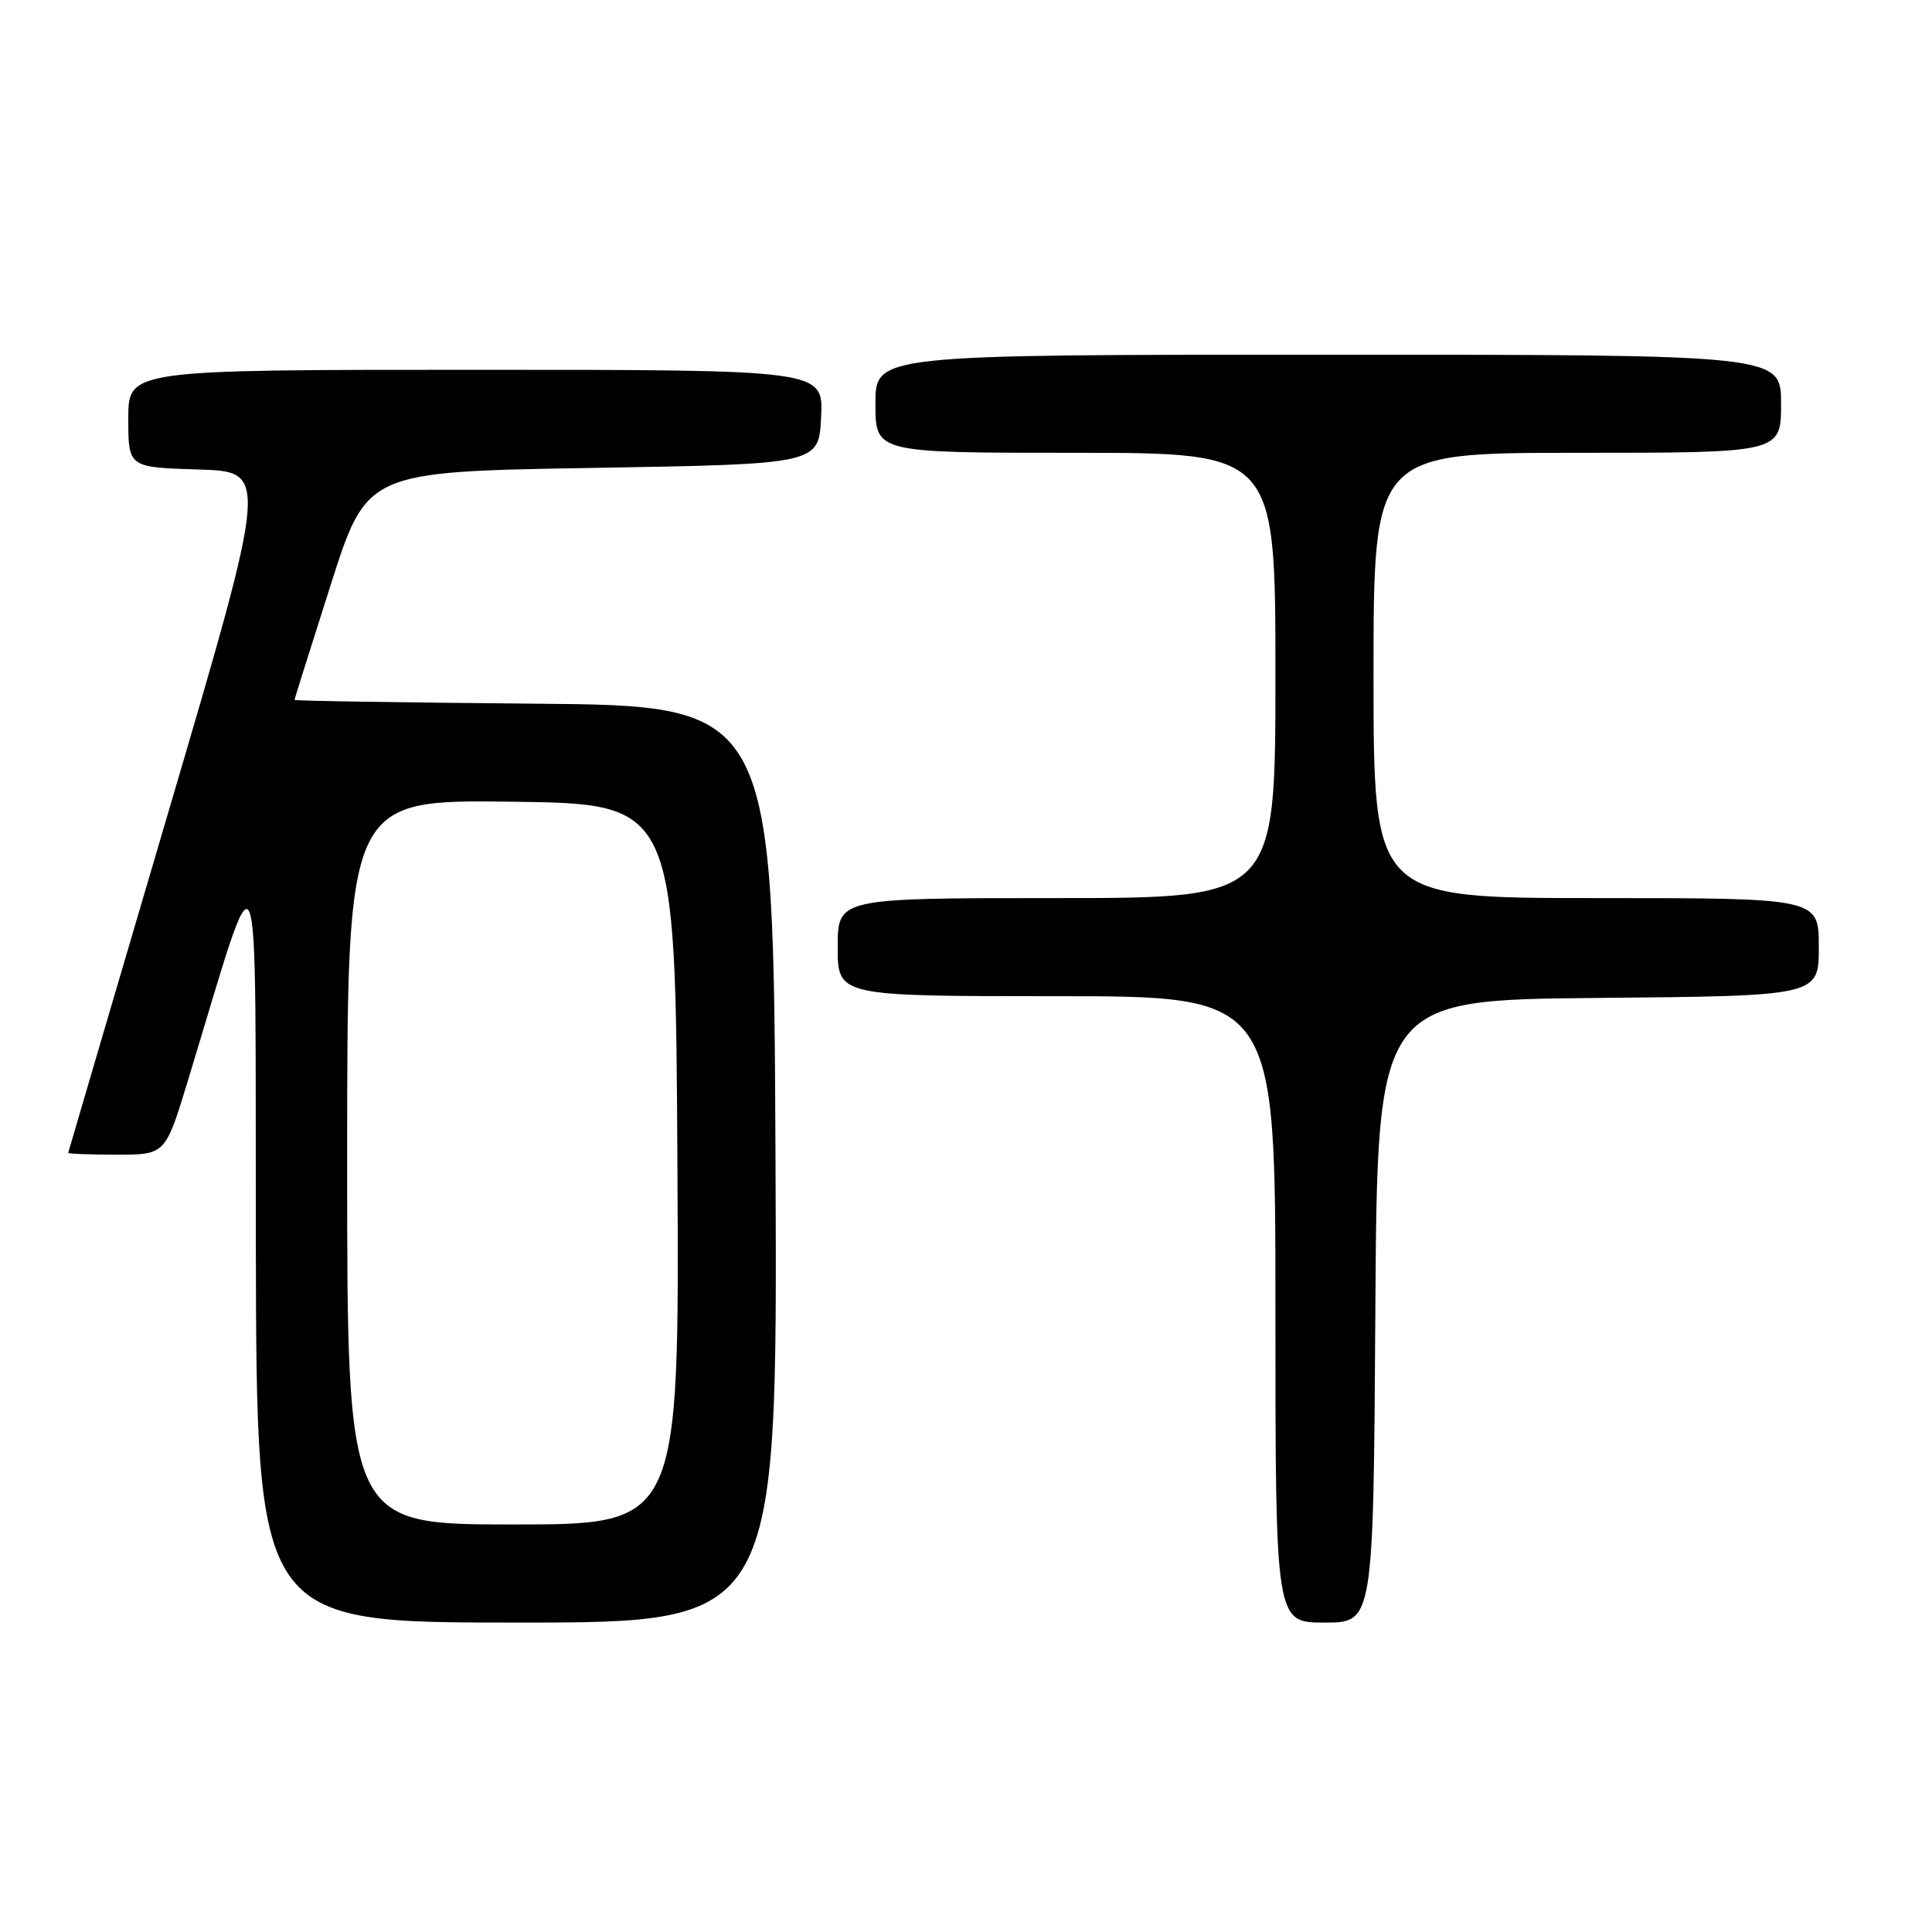 <?xml version="1.0" encoding="UTF-8" standalone="no"?>
<!DOCTYPE svg PUBLIC "-//W3C//DTD SVG 1.1//EN" "http://www.w3.org/Graphics/SVG/1.1/DTD/svg11.dtd" >
<svg xmlns="http://www.w3.org/2000/svg" xmlns:xlink="http://www.w3.org/1999/xlink" version="1.1" viewBox="0 0 256 256">
 <g >
 <path fill="currentColor"
d=" M 102.76 154.25 C 102.50 93.50 102.50 93.50 70.75 93.24 C 53.29 93.09 39.01 92.87 39.02 92.74 C 39.03 92.61 41.19 85.75 43.82 77.50 C 48.60 62.50 48.60 62.50 78.55 62.00 C 108.50 61.50 108.50 61.50 108.80 55.25 C 109.10 49.00 109.10 49.00 63.05 49.00 C 17.00 49.00 17.00 49.00 17.00 55.46 C 17.00 61.93 17.00 61.93 26.30 62.21 C 35.59 62.50 35.59 62.50 22.34 107.50 C 15.05 132.25 9.07 152.61 9.04 152.75 C 9.02 152.89 11.91 153.00 15.46 153.00 C 21.91 153.00 21.91 153.00 24.88 143.25 C 34.73 110.91 33.80 108.69 33.90 164.75 C 34.00 215.00 34.00 215.00 68.51 215.00 C 103.02 215.00 103.02 215.00 102.76 154.25 Z  M 182.24 173.75 C 182.50 132.50 182.50 132.50 211.75 132.23 C 241.00 131.97 241.00 131.97 241.00 125.48 C 241.00 119.00 241.00 119.00 211.50 119.00 C 182.00 119.00 182.00 119.00 182.00 89.50 C 182.00 60.00 182.00 60.00 209.00 60.00 C 236.00 60.00 236.00 60.00 236.00 53.50 C 236.00 47.00 236.00 47.00 176.00 47.00 C 116.00 47.00 116.00 47.00 116.00 53.50 C 116.00 60.00 116.00 60.00 142.50 60.00 C 169.00 60.00 169.00 60.00 169.00 89.50 C 169.00 119.00 169.00 119.00 140.00 119.00 C 111.00 119.00 111.00 119.00 111.00 125.50 C 111.00 132.00 111.00 132.00 140.00 132.00 C 169.00 132.00 169.00 132.00 169.00 173.50 C 169.00 215.00 169.00 215.00 175.49 215.00 C 181.98 215.00 181.98 215.00 182.24 173.75 Z  M 46.00 153.98 C 46.00 105.96 46.00 105.96 67.75 106.23 C 89.50 106.50 89.50 106.50 89.76 154.25 C 90.02 202.00 90.02 202.00 68.01 202.00 C 46.00 202.00 46.00 202.00 46.00 153.98 Z "/>
</g>
</svg>